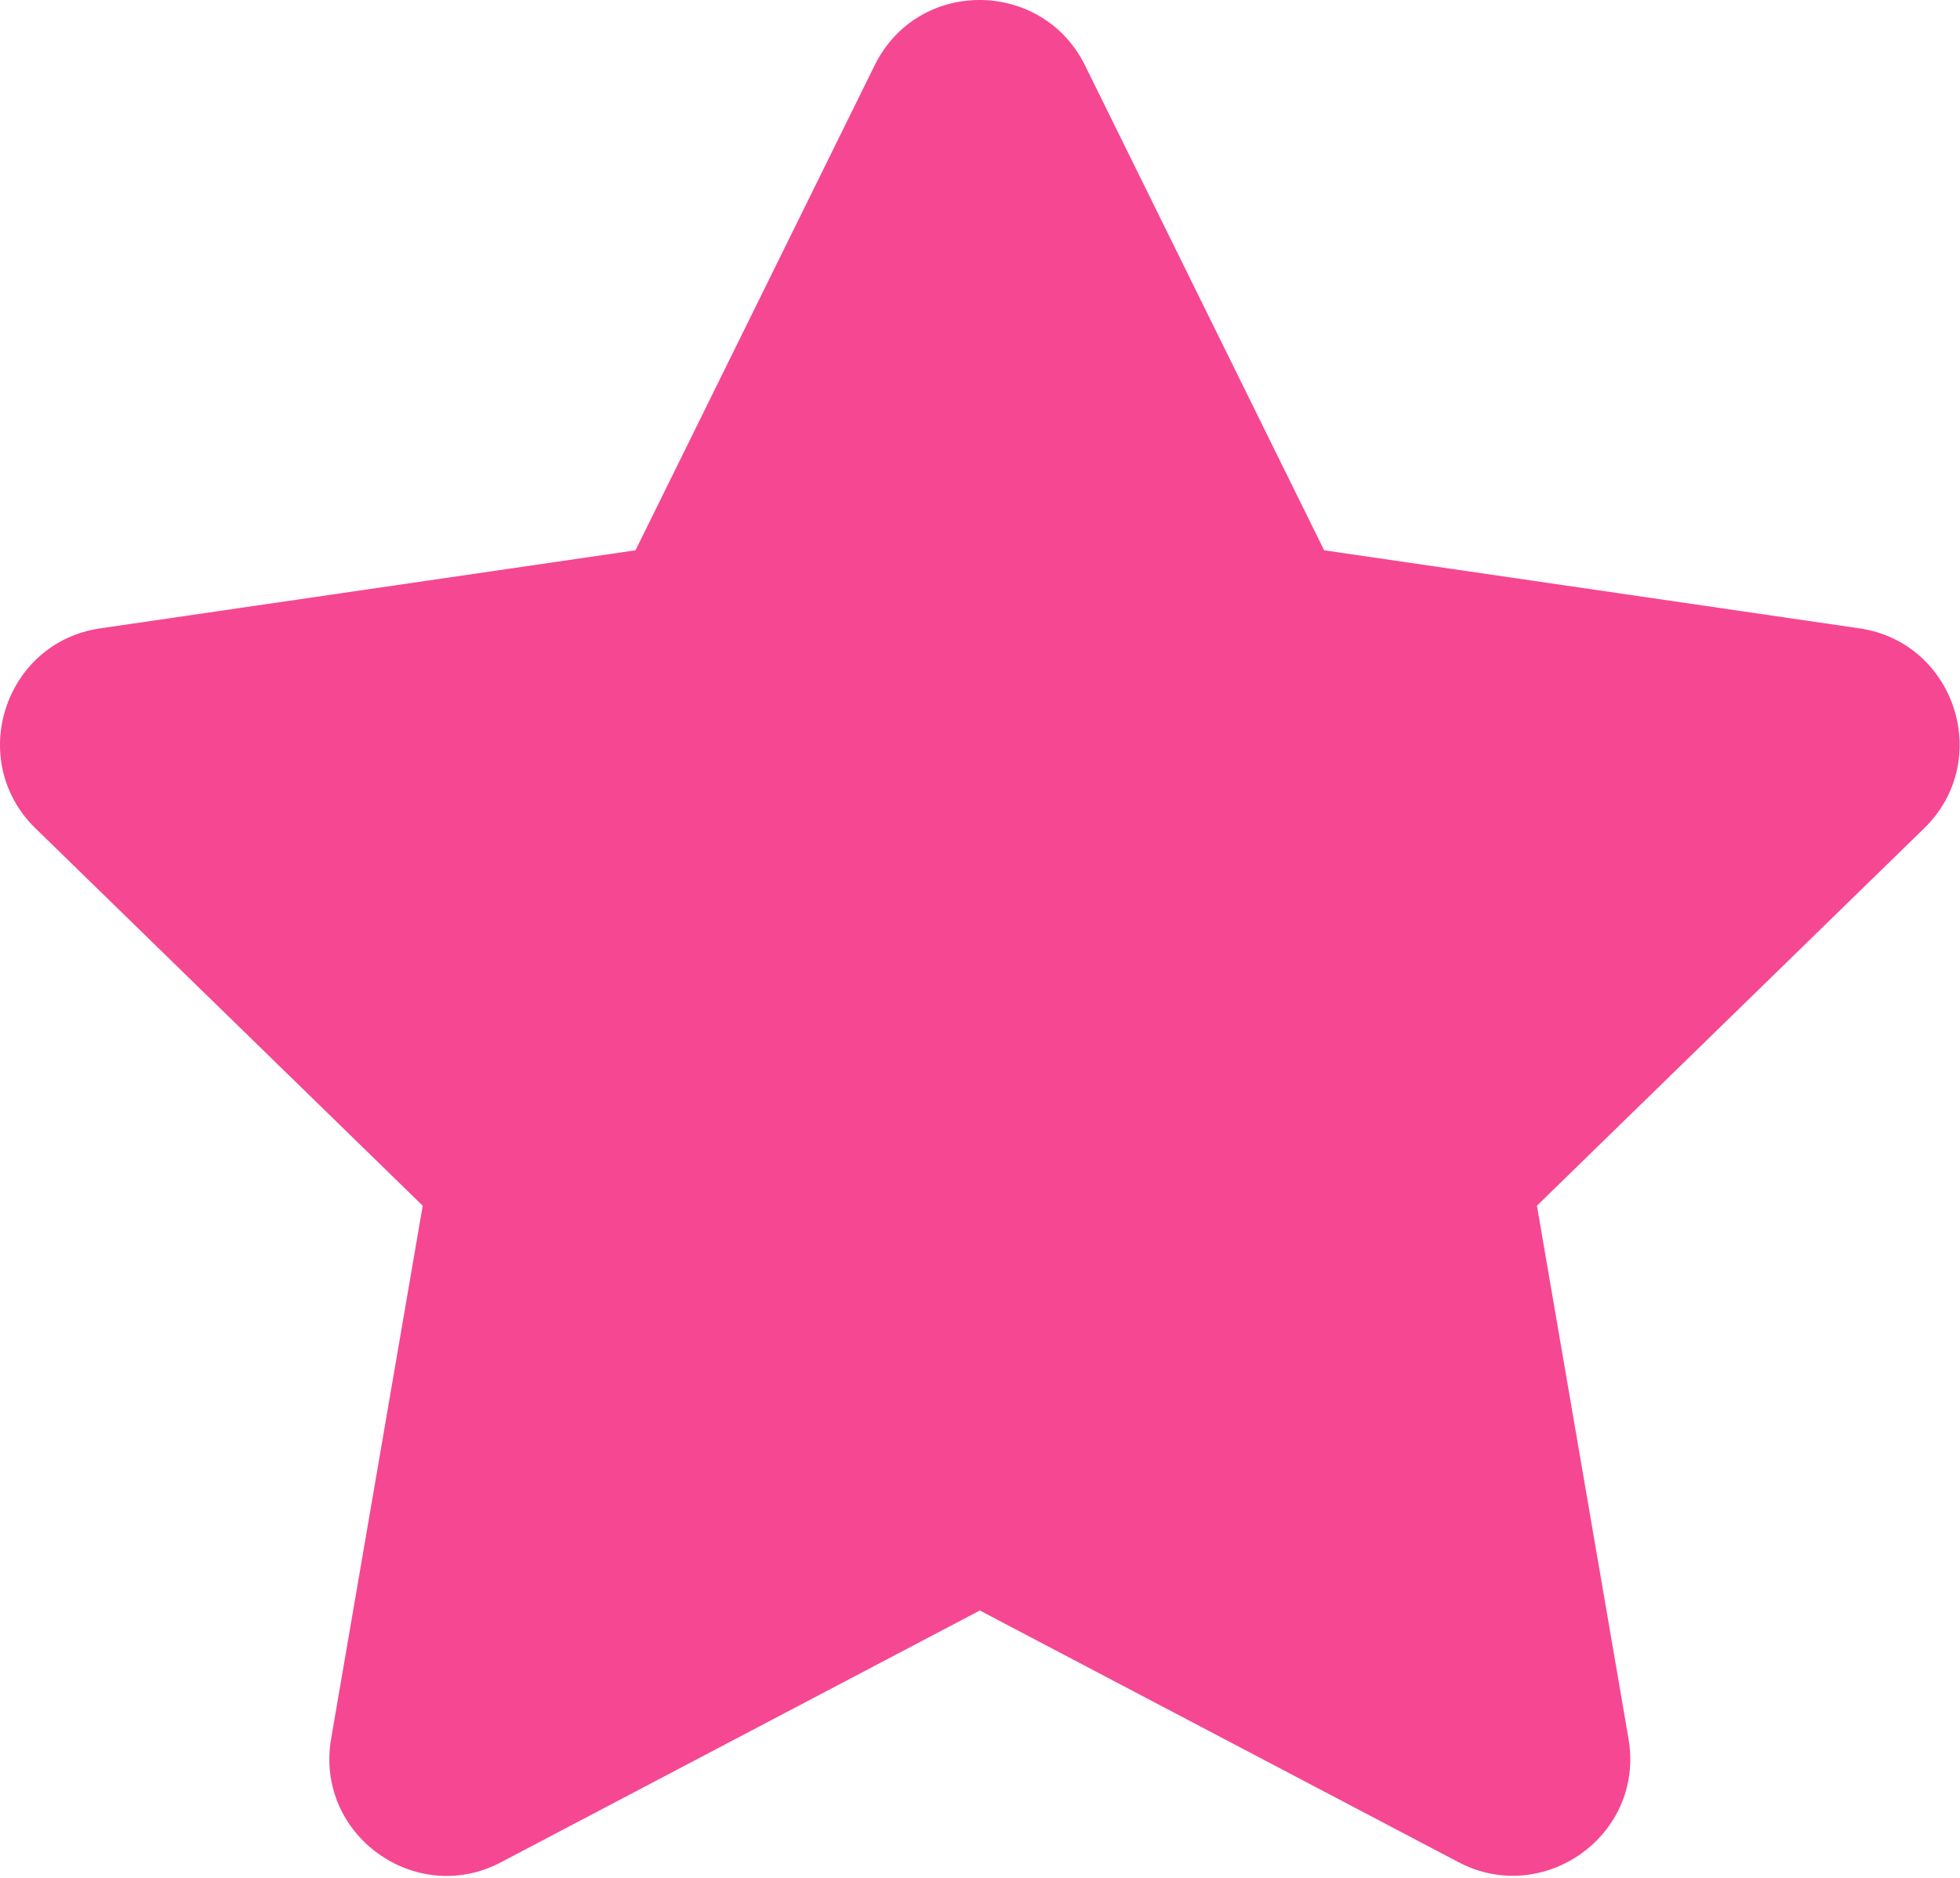 
<svg width="119px" height="114px" viewBox="0 0 119 114" version="1.1" xmlns="http://www.w3.org/2000/svg" xmlns:xlink="http://www.w3.org/1999/xlink">
    <g id="icons" stroke="none" stroke-width="1" fill="none" fill-rule="evenodd">
        <g id="Artboard" transform="translate(-238, -42)" fill="#F64792" fill-rule="nonzero">
            <g id="favorite" transform="translate(238, 42)">
                <path d="M112.884,38.142 L80.393,33.405 L65.871,3.961 C63.269,-1.287 55.73,-1.354 53.106,3.961 L38.584,33.405 L6.094,38.142 C0.267,38.987 -2.068,46.171 2.157,50.285 L25.664,73.191 L20.104,105.548 C19.103,111.397 25.263,115.778 30.423,113.043 L59.489,97.764 L88.555,113.043 C93.714,115.756 99.874,111.397 98.874,105.548 L93.314,73.191 L116.82,50.285 C121.046,46.171 118.711,38.987 112.884,38.142 Z" id="Shape"></path>
            </g>
        </g>
    </g>
</svg>